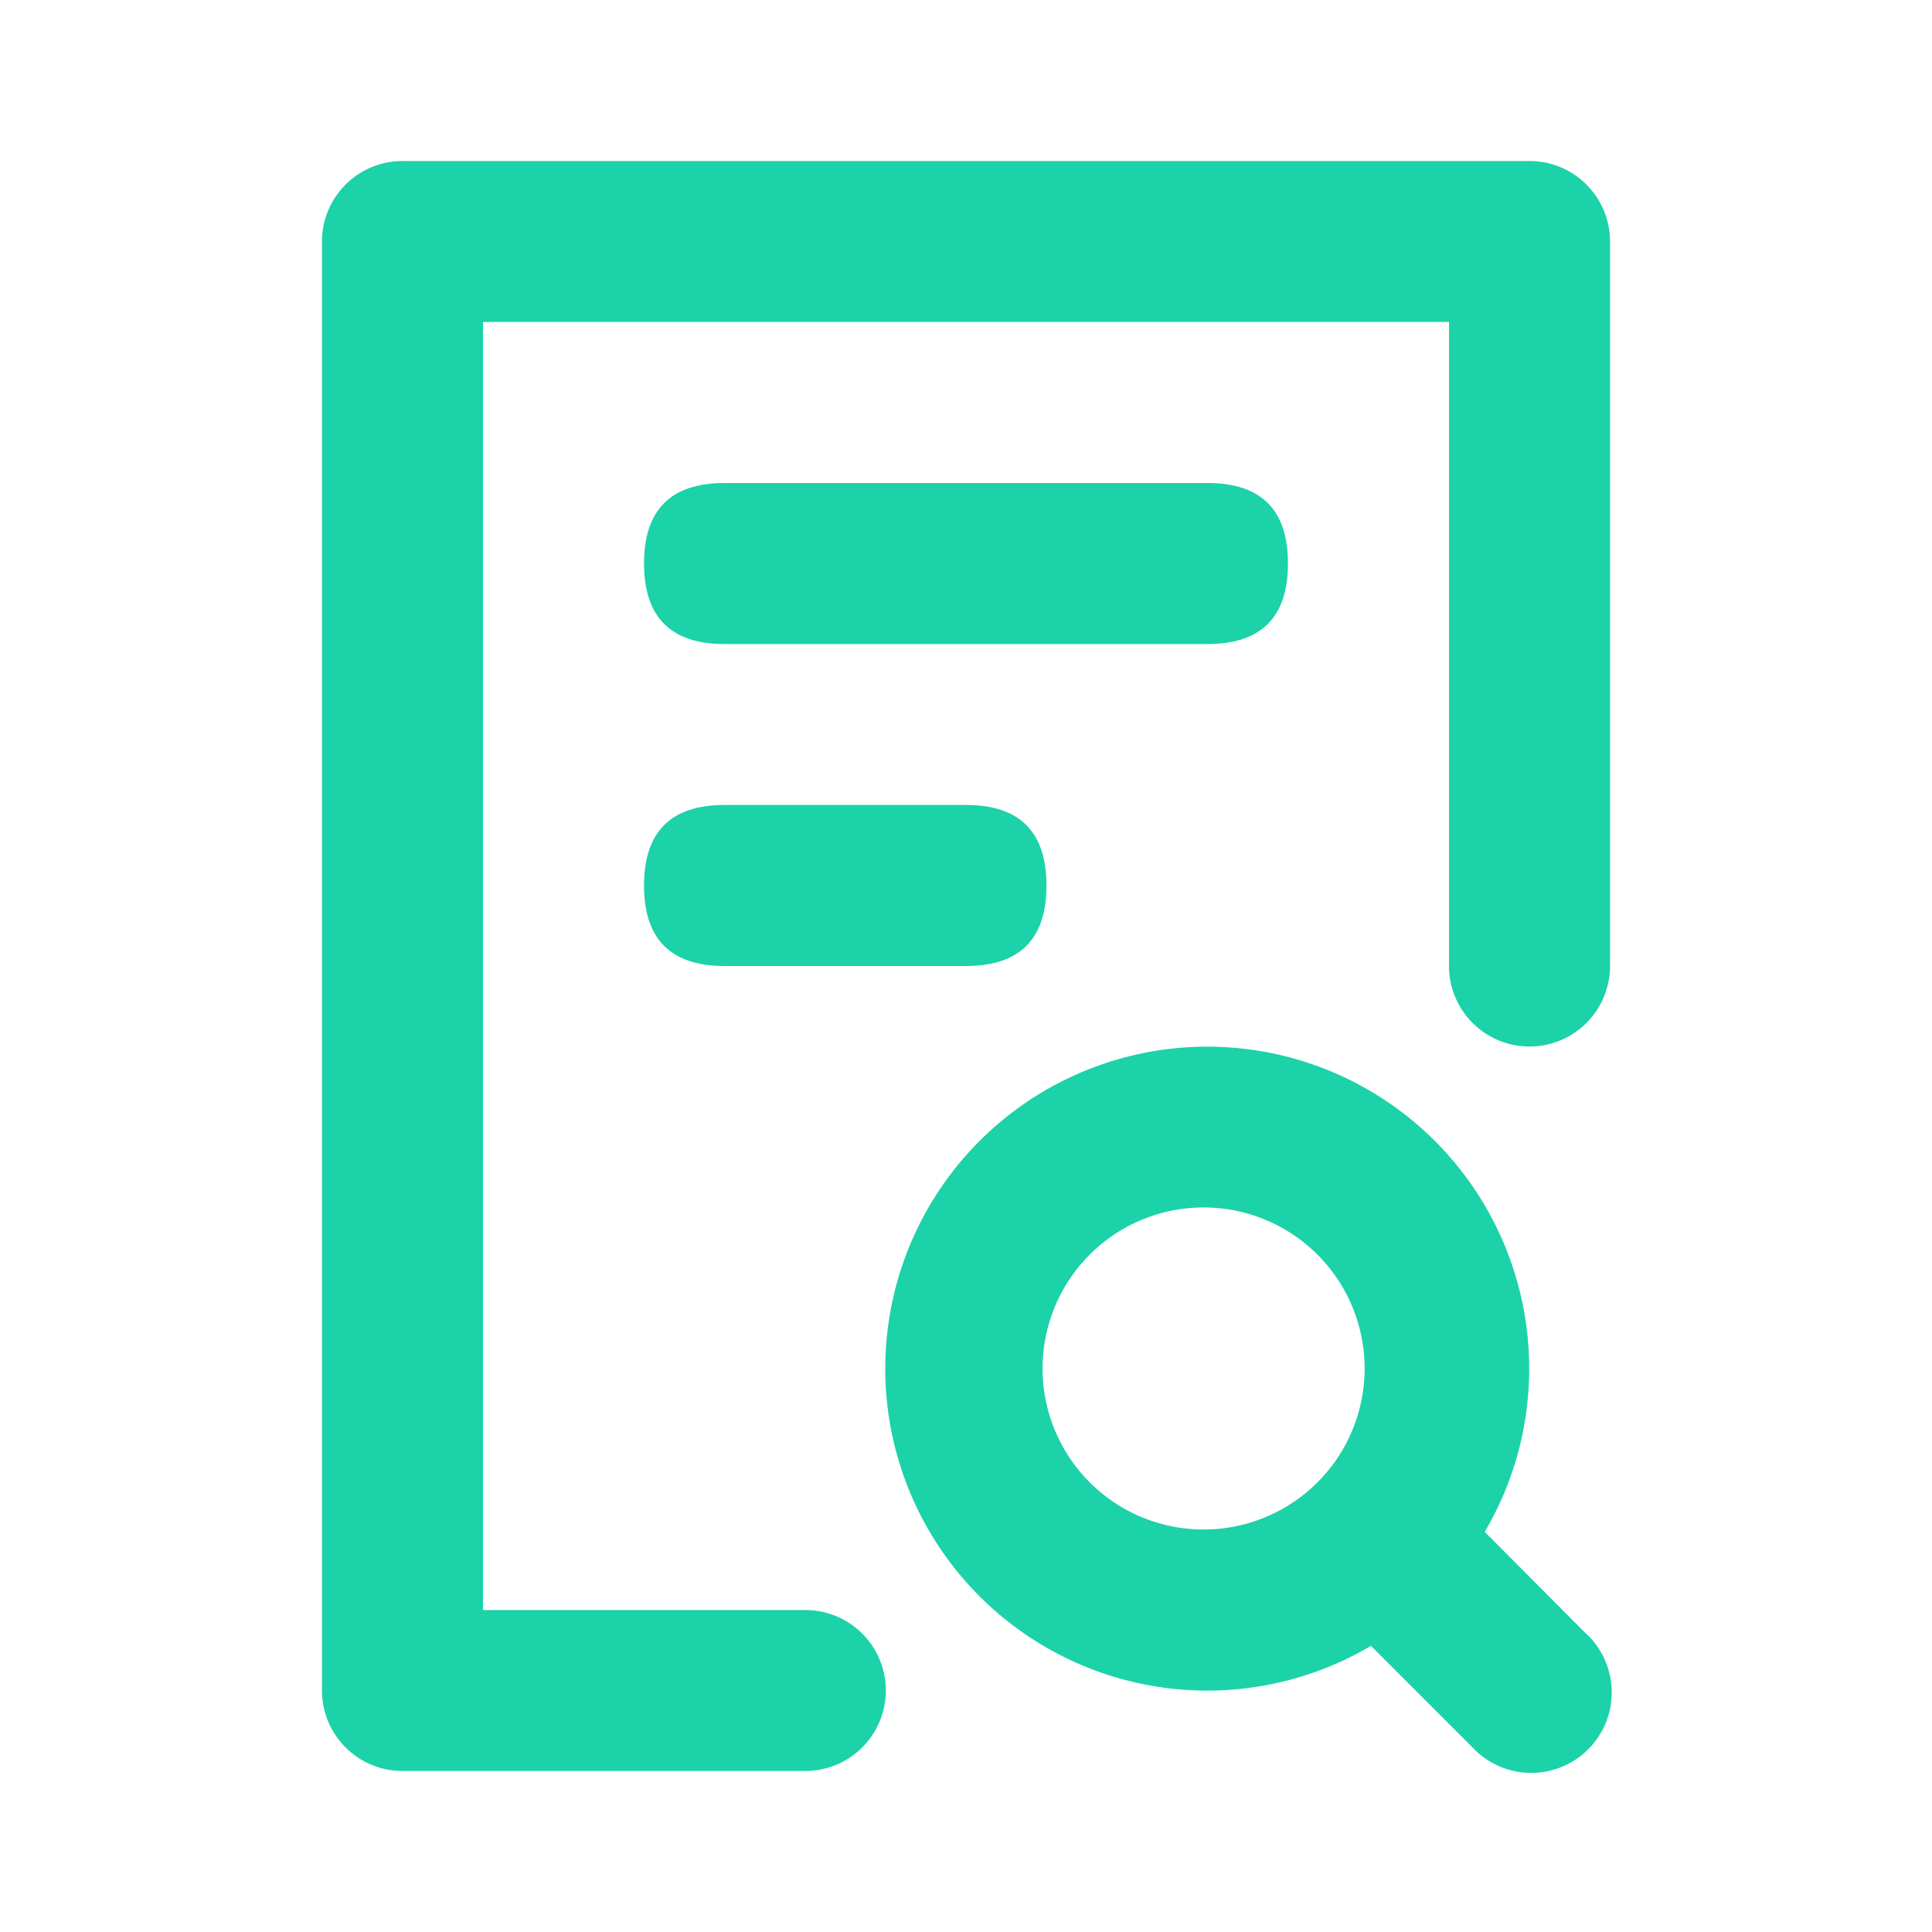 <?xml version="1.0" standalone="no"?><!DOCTYPE svg PUBLIC "-//W3C//DTD SVG 1.1//EN" "http://www.w3.org/Graphics/SVG/1.1/DTD/svg11.dtd"><svg t="1648523572787" class="icon" viewBox="0 0 1024 1024" version="1.1" xmlns="http://www.w3.org/2000/svg" p-id="2321" xmlns:xlink="http://www.w3.org/1999/xlink" width="200" height="200"><defs><style type="text/css">@font-face { font-family: feedback-iconfont; src: url("//at.alicdn.com/t/font_1031158_u69w8yhxdu.woff2?t=1630033759944") format("woff2"), url("//at.alicdn.com/t/font_1031158_u69w8yhxdu.woff?t=1630033759944") format("woff"), url("//at.alicdn.com/t/font_1031158_u69w8yhxdu.ttf?t=1630033759944") format("truetype"); }
</style></defs><path d="M384 256h256c28.467 0 42.65 14.234 42.65 42.65 0 28.467-14.182 42.701-42.65 42.701h-256c-28.467 0-42.65-14.234-42.65-42.701 0-28.416 14.182-42.65 42.65-42.65zM384 426.65H512c28.467 0 42.65 14.234 42.65 42.701 0 28.416-14.182 42.65-42.65 42.65H384c-28.467 0-42.65-14.234-42.65-42.65 0-28.467 14.182-42.701 42.65-42.701z" fill="#1CD2A9" p-id="2322"></path><path d="M810.65 85.35H213.35a42.65 42.65 0 0 0-42.701 42.65v768c0 23.552 19.098 42.65 42.701 42.65h213.299a42.65 42.65 0 1 0 0-85.299H256V170.65h512V512a42.65 42.65 0 0 0 85.35 0V128a42.65 42.65 0 0 0-42.701-42.65z" fill="#1CD2A9" p-id="2323"></path><path d="M840.704 865.946l-53.76-54.016a170.65 170.65 0 1 0-60.314 60.416l53.965 53.965a42.65 42.65 0 1 0 60.16-60.416z m-200.704-55.296a85.35 85.35 0 1 1 0-170.65 85.35 85.35 0 0 1 0 170.65z" fill="#1CD2A9" p-id="2324"></path></svg>